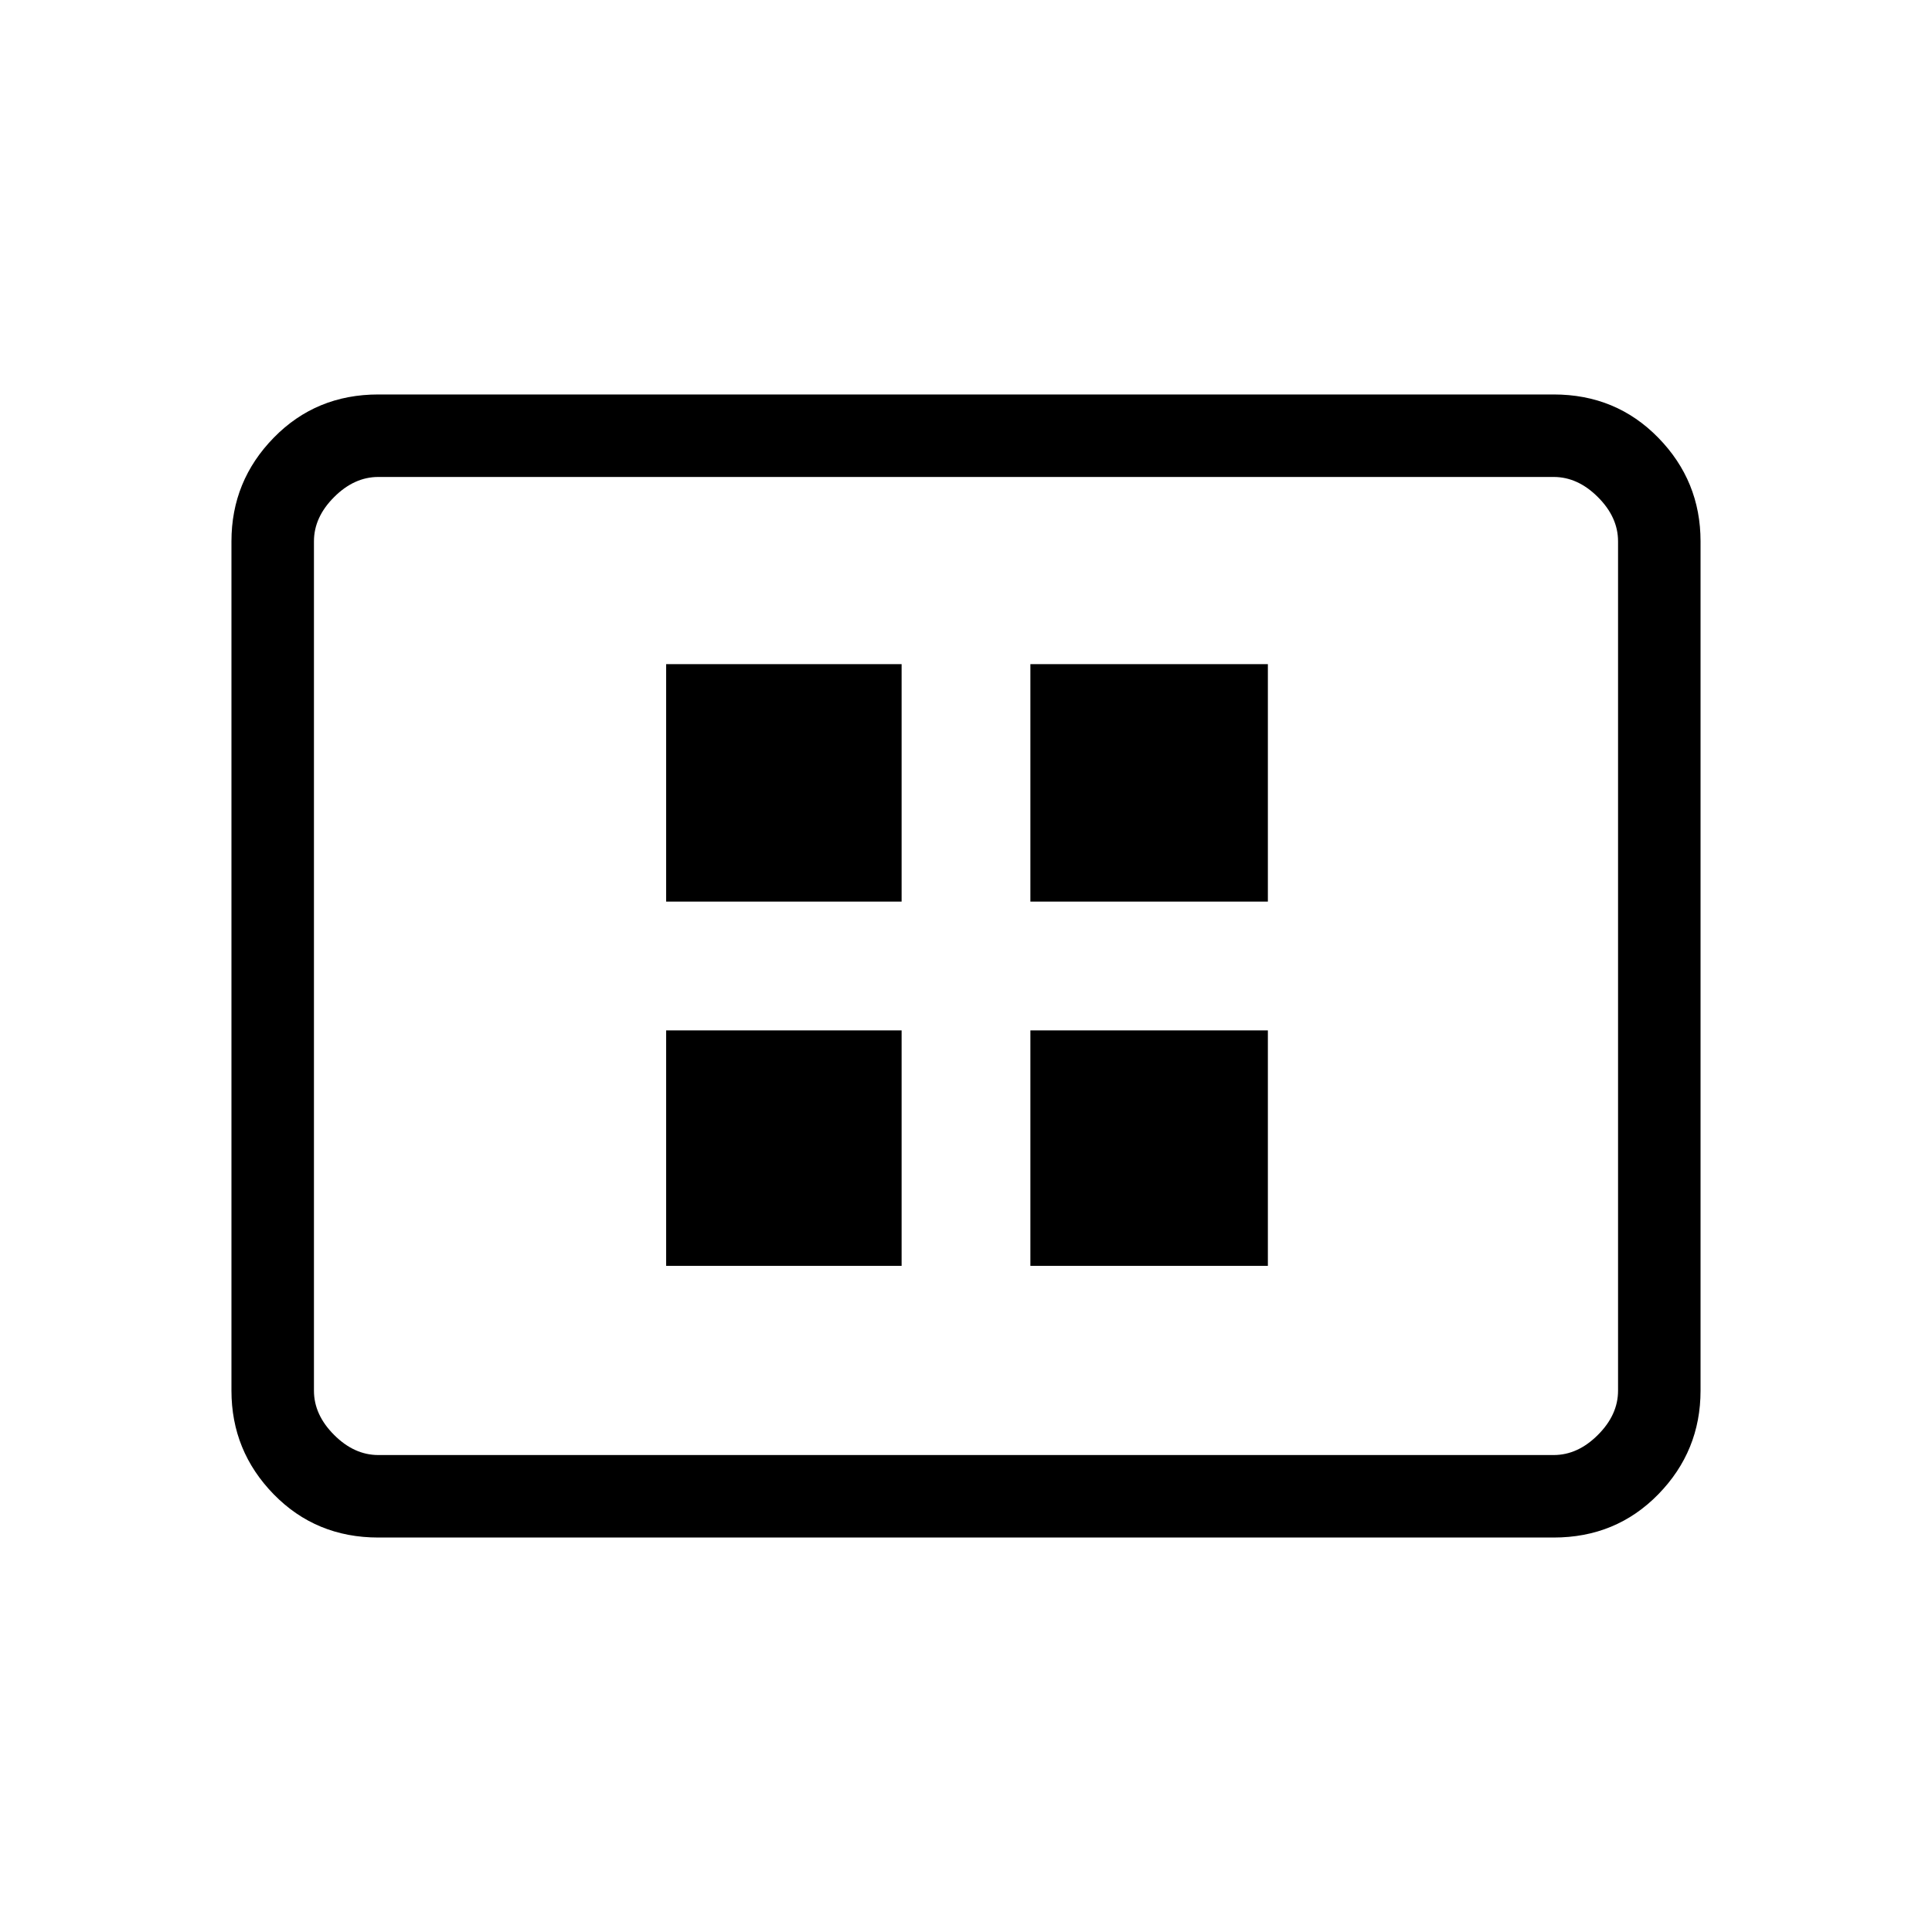 <svg xmlns="http://www.w3.org/2000/svg" height="40" width="40"><path d="M13.792 26.208h4.875v-4.875h-4.875Zm0-7.541h4.875V13.75h-4.875Zm7.541 7.541h4.917v-4.875h-4.917Zm0-7.541h4.917V13.75h-4.917Zm-13.5 13.166q-1.291 0-2.166-.895-.875-.896-.875-2.146V11.208q0-1.25.875-2.145.875-.896 2.166-.896h24.334q1.291 0 2.166.896.875.895.875 2.145v17.584q0 1.25-.875 2.146-.875.895-2.166.895Zm0-1.708h24.334q.5 0 .916-.417.417-.416.417-.916V11.208q0-.5-.417-.916-.416-.417-.916-.417H7.833q-.5 0-.916.417-.417.416-.417.916v17.584q0 .5.417.916.416.417.916.417Zm-1.333 0V9.875v20.25Z"/></svg>